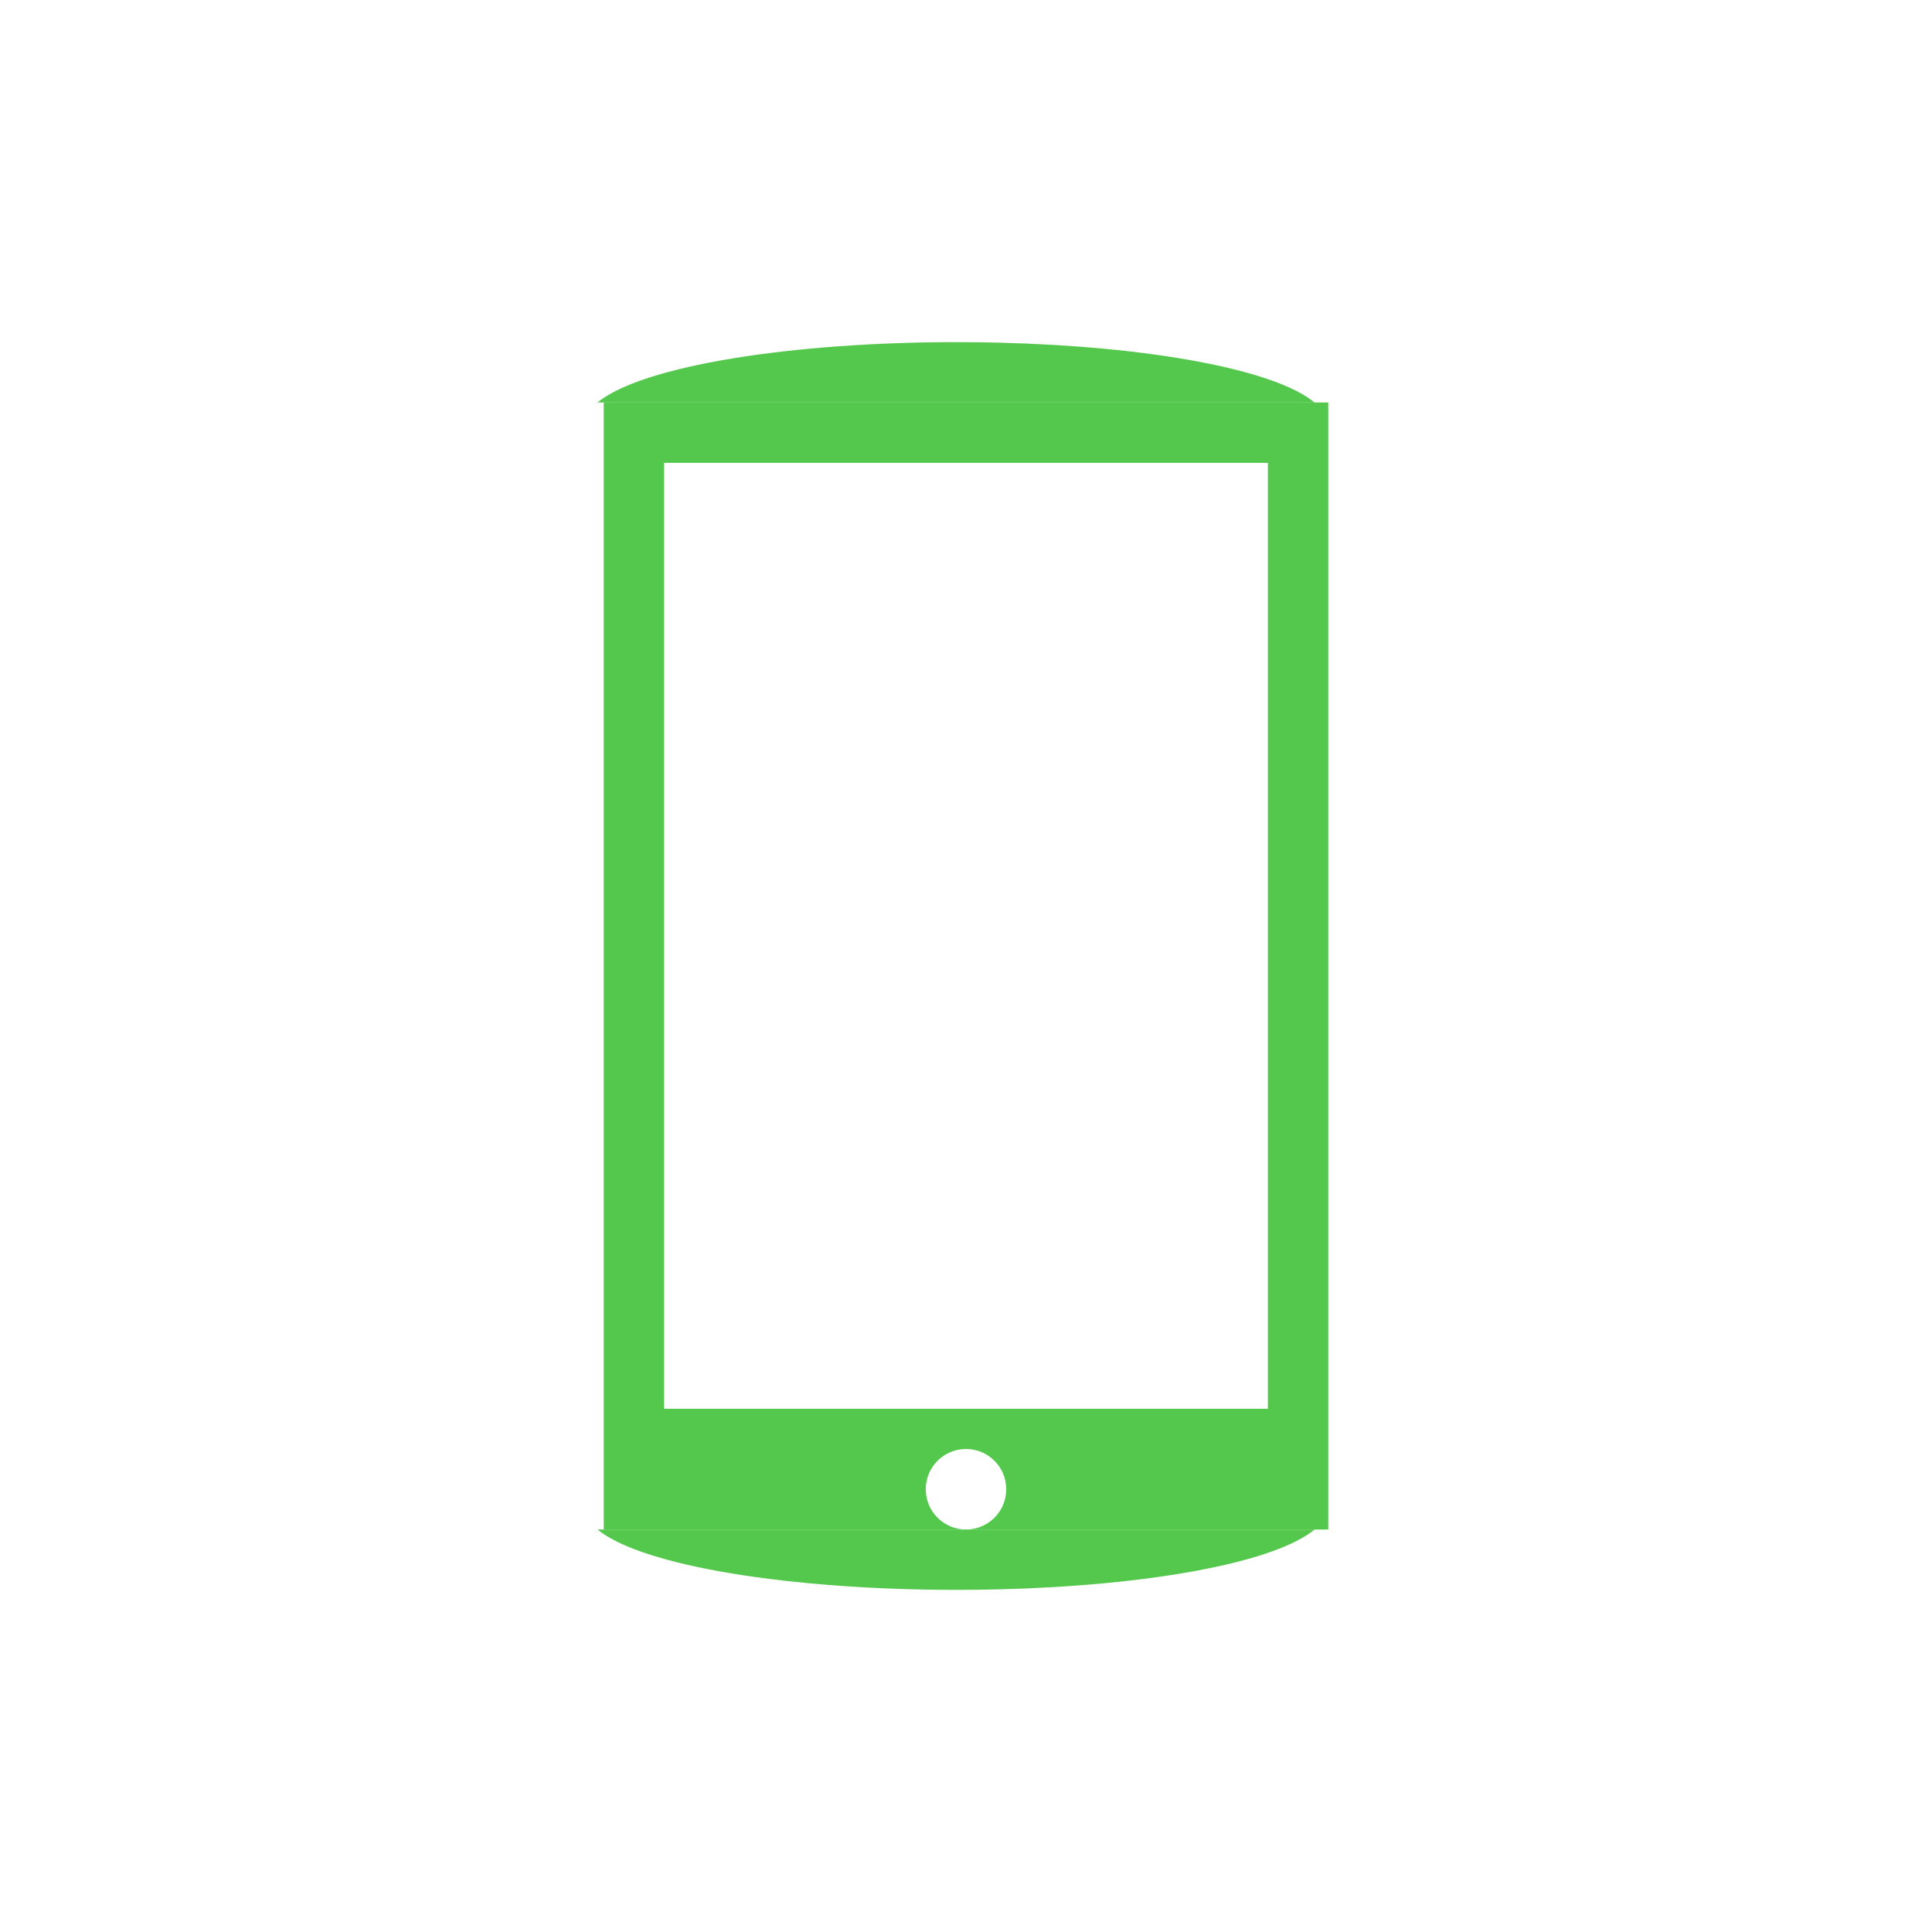 <?xml version="1.0" encoding="UTF-8" standalone="no"?>
<svg width="96px" height="96px" viewBox="0 0 96 96" version="1.1" xmlns="http://www.w3.org/2000/svg" xmlns:xlink="http://www.w3.org/1999/xlink" xmlns:sketch="http://www.bohemiancoding.com/sketch/ns">
    <!-- Generator: Sketch 3.3 (11970) - http://www.bohemiancoding.com/sketch -->
    <title>userguide_bindmb_icon</title>
    <desc>Created with Sketch.</desc>
    <defs></defs>
    <g id="提示" stroke="none" stroke-width="1" fill="none" fill-rule="evenodd" sketch:type="MSPage">
        <g id="userguide_bindmb_icon" sketch:type="MSArtboardGroup" fill="#53C84C">
            <g id="Rectangle-7-+-Oval-3" sketch:type="MSLayerGroup" transform="translate(21, 17)">
                <path d="M45,3 L45,59 L9,59 L9,3 L45,3 Z M42,6 L42,53 L12,53 L12,6 L42,6 Z M27,59 C28.105,59 29,58.105 29,57 C29,55.895 28.105,55 27,55 C25.895,55 25,55.895 25,57 C25,58.105 25.895,59 27,59 Z" id="Rectangle-7" sketch:type="MSShapeGroup"></path>
                <path d="M44.321,3 C42.295,1.328 35.977,0.208 28.648,0.026 C27.954,0.009 27.25,0 26.54,0 C18.339,0 10.921,1.17 8.685,3 L44.321,3 Z M44.321,59 C42.295,60.672 35.977,61.792 28.648,61.974 C27.954,61.991 27.25,62 26.54,62 C18.339,62 10.921,60.83 8.685,59 L44.321,59 L44.321,59 Z" id="Oval-3" sketch:type="MSShapeGroup"></path>
            </g>
        </g>
    </g>
</svg>